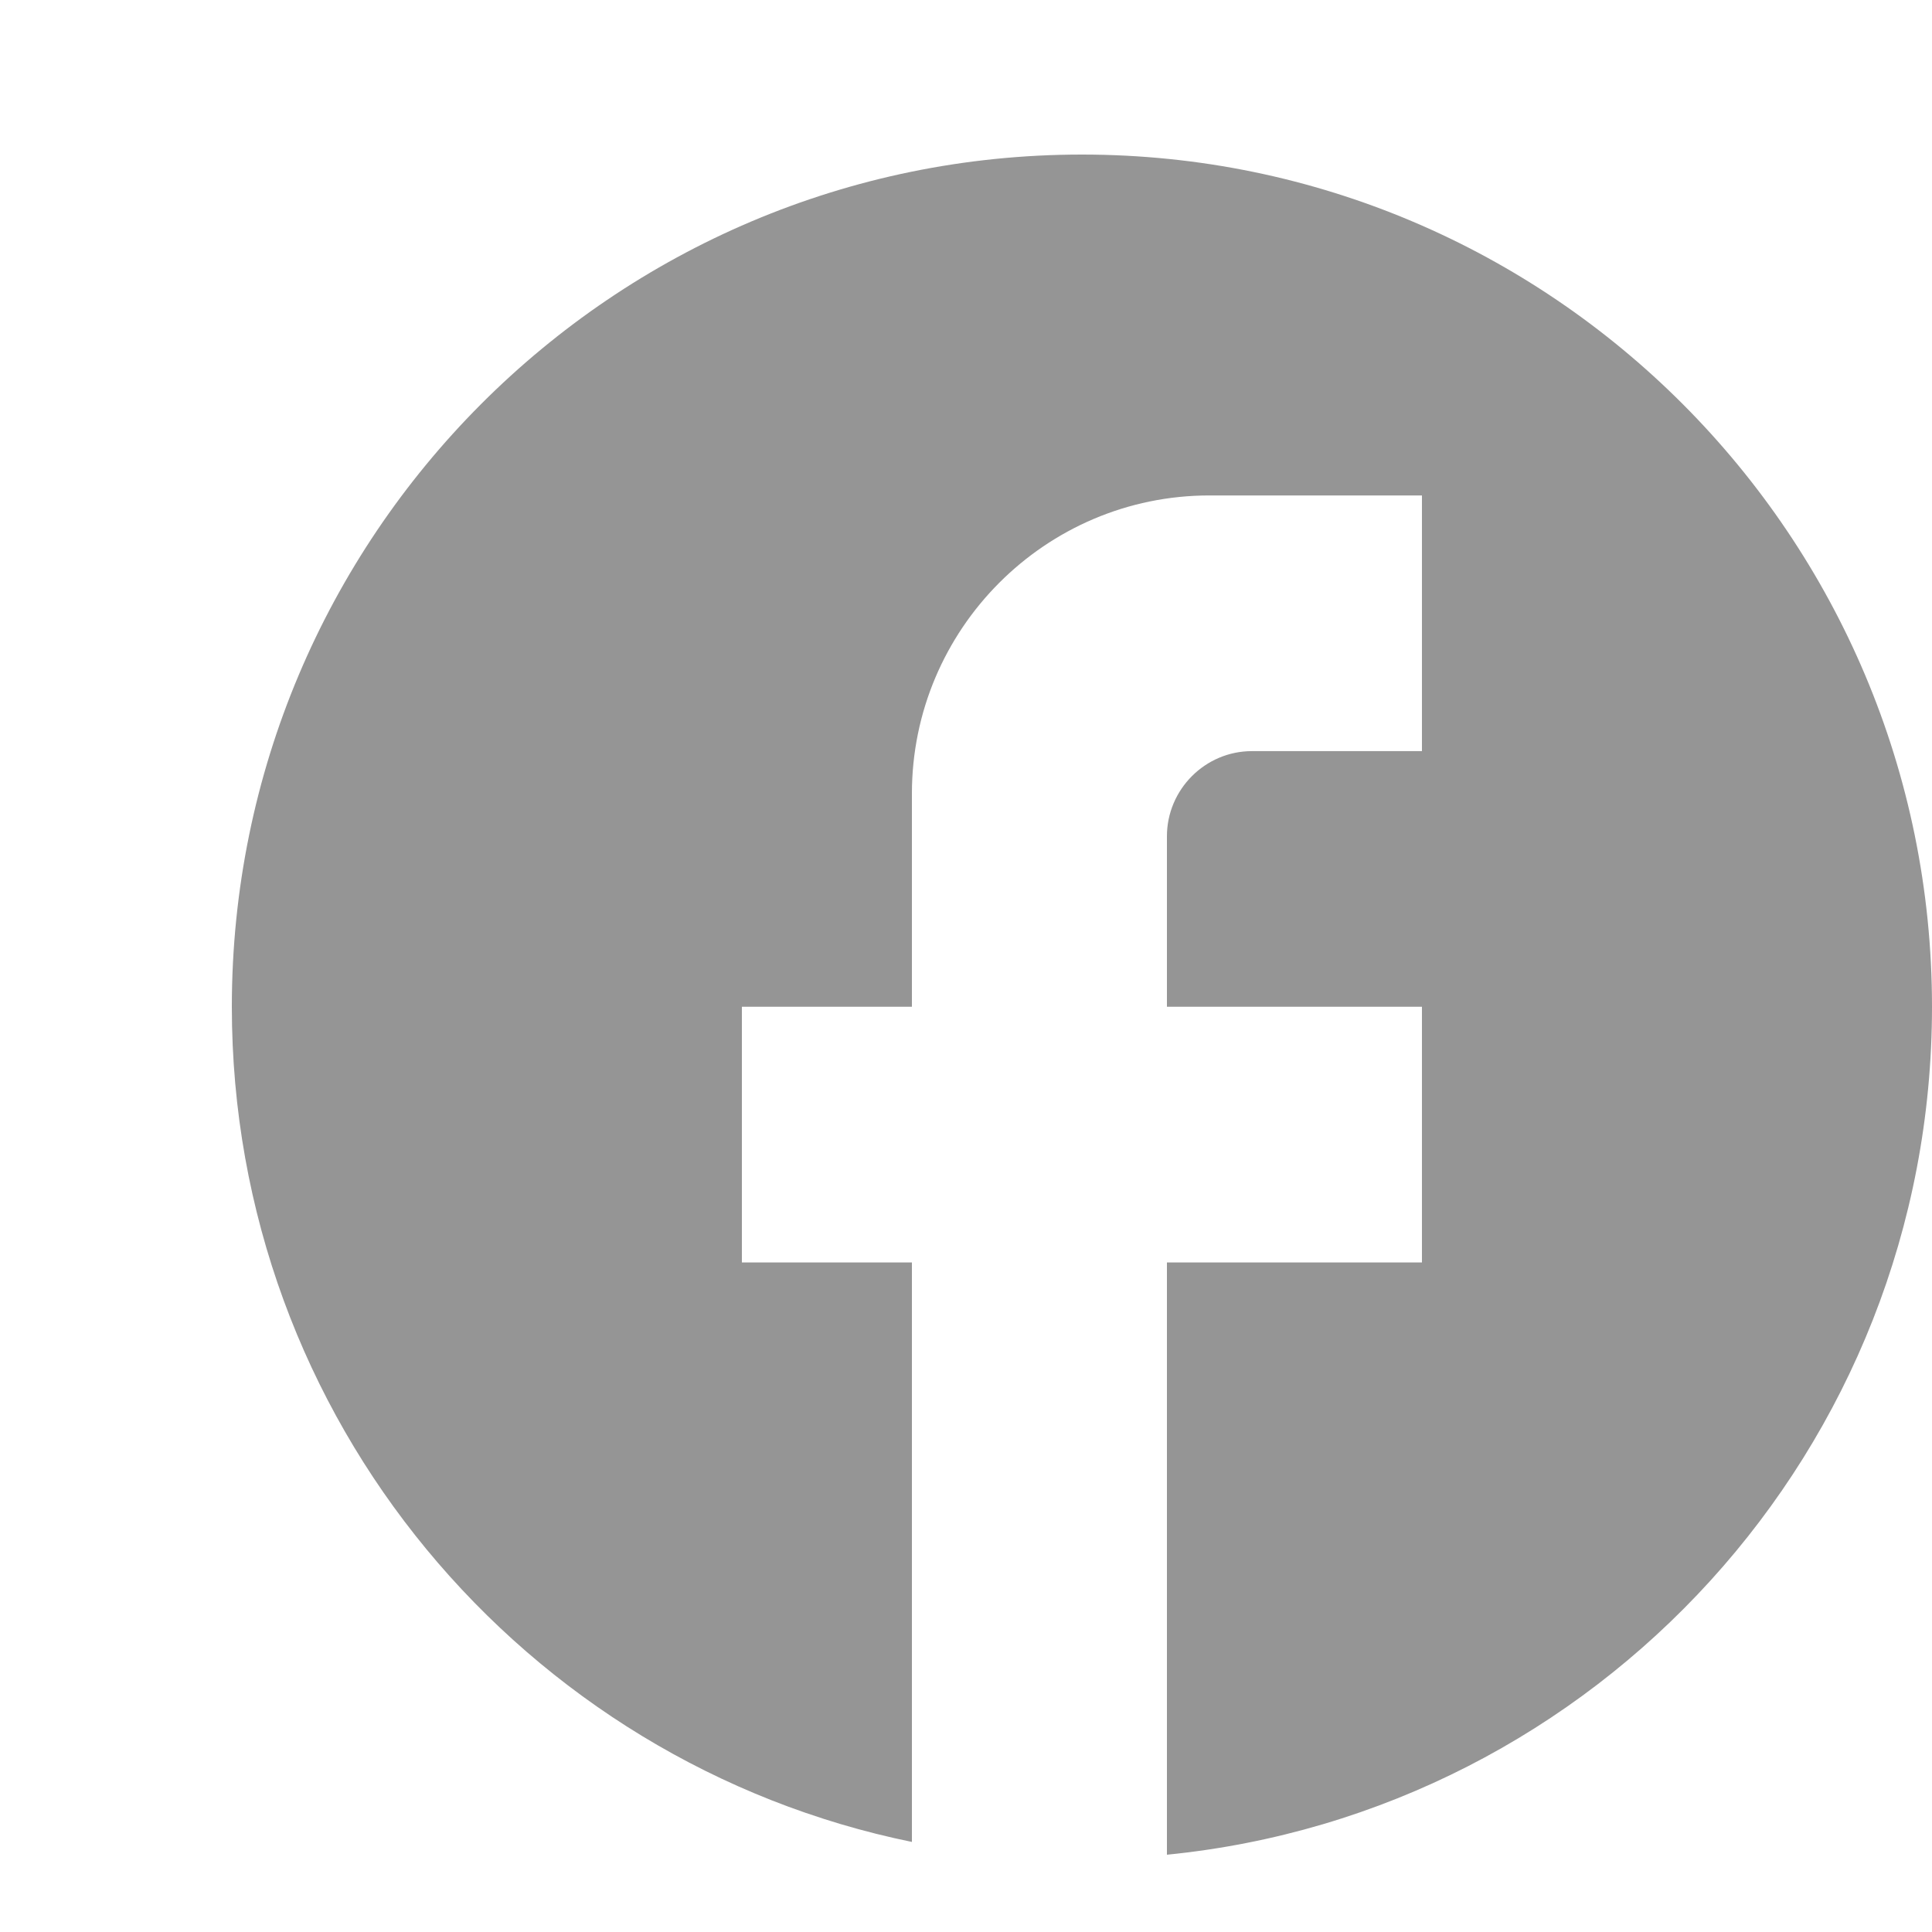 <svg width="50" height="50" viewBox="0 0 50 50" fill="none" xmlns="http://www.w3.org/2000/svg">
<g clip-path="url(#clip0_4_391)">
<path d="M50 26.055C50 13.881 40.144 4 28 4C15.856 4 6 13.881 6 26.055C6 36.73 13.568 45.618 23.6 47.669V32.672H19.2V26.055H23.6V20.541C23.6 16.285 27.054 12.822 31.3 12.822H36.8V19.439H32.4C31.19 19.439 30.2 20.431 30.2 21.644V26.055H36.8V32.672H30.2V48C41.31 46.897 50 37.502 50 26.055Z" fill="#959595"/>
</g>
<defs>
<clipPath id="clip0_4_391">
<rect width="50" height="50" fill="white"/>
</clipPath>
</defs>
</svg>
